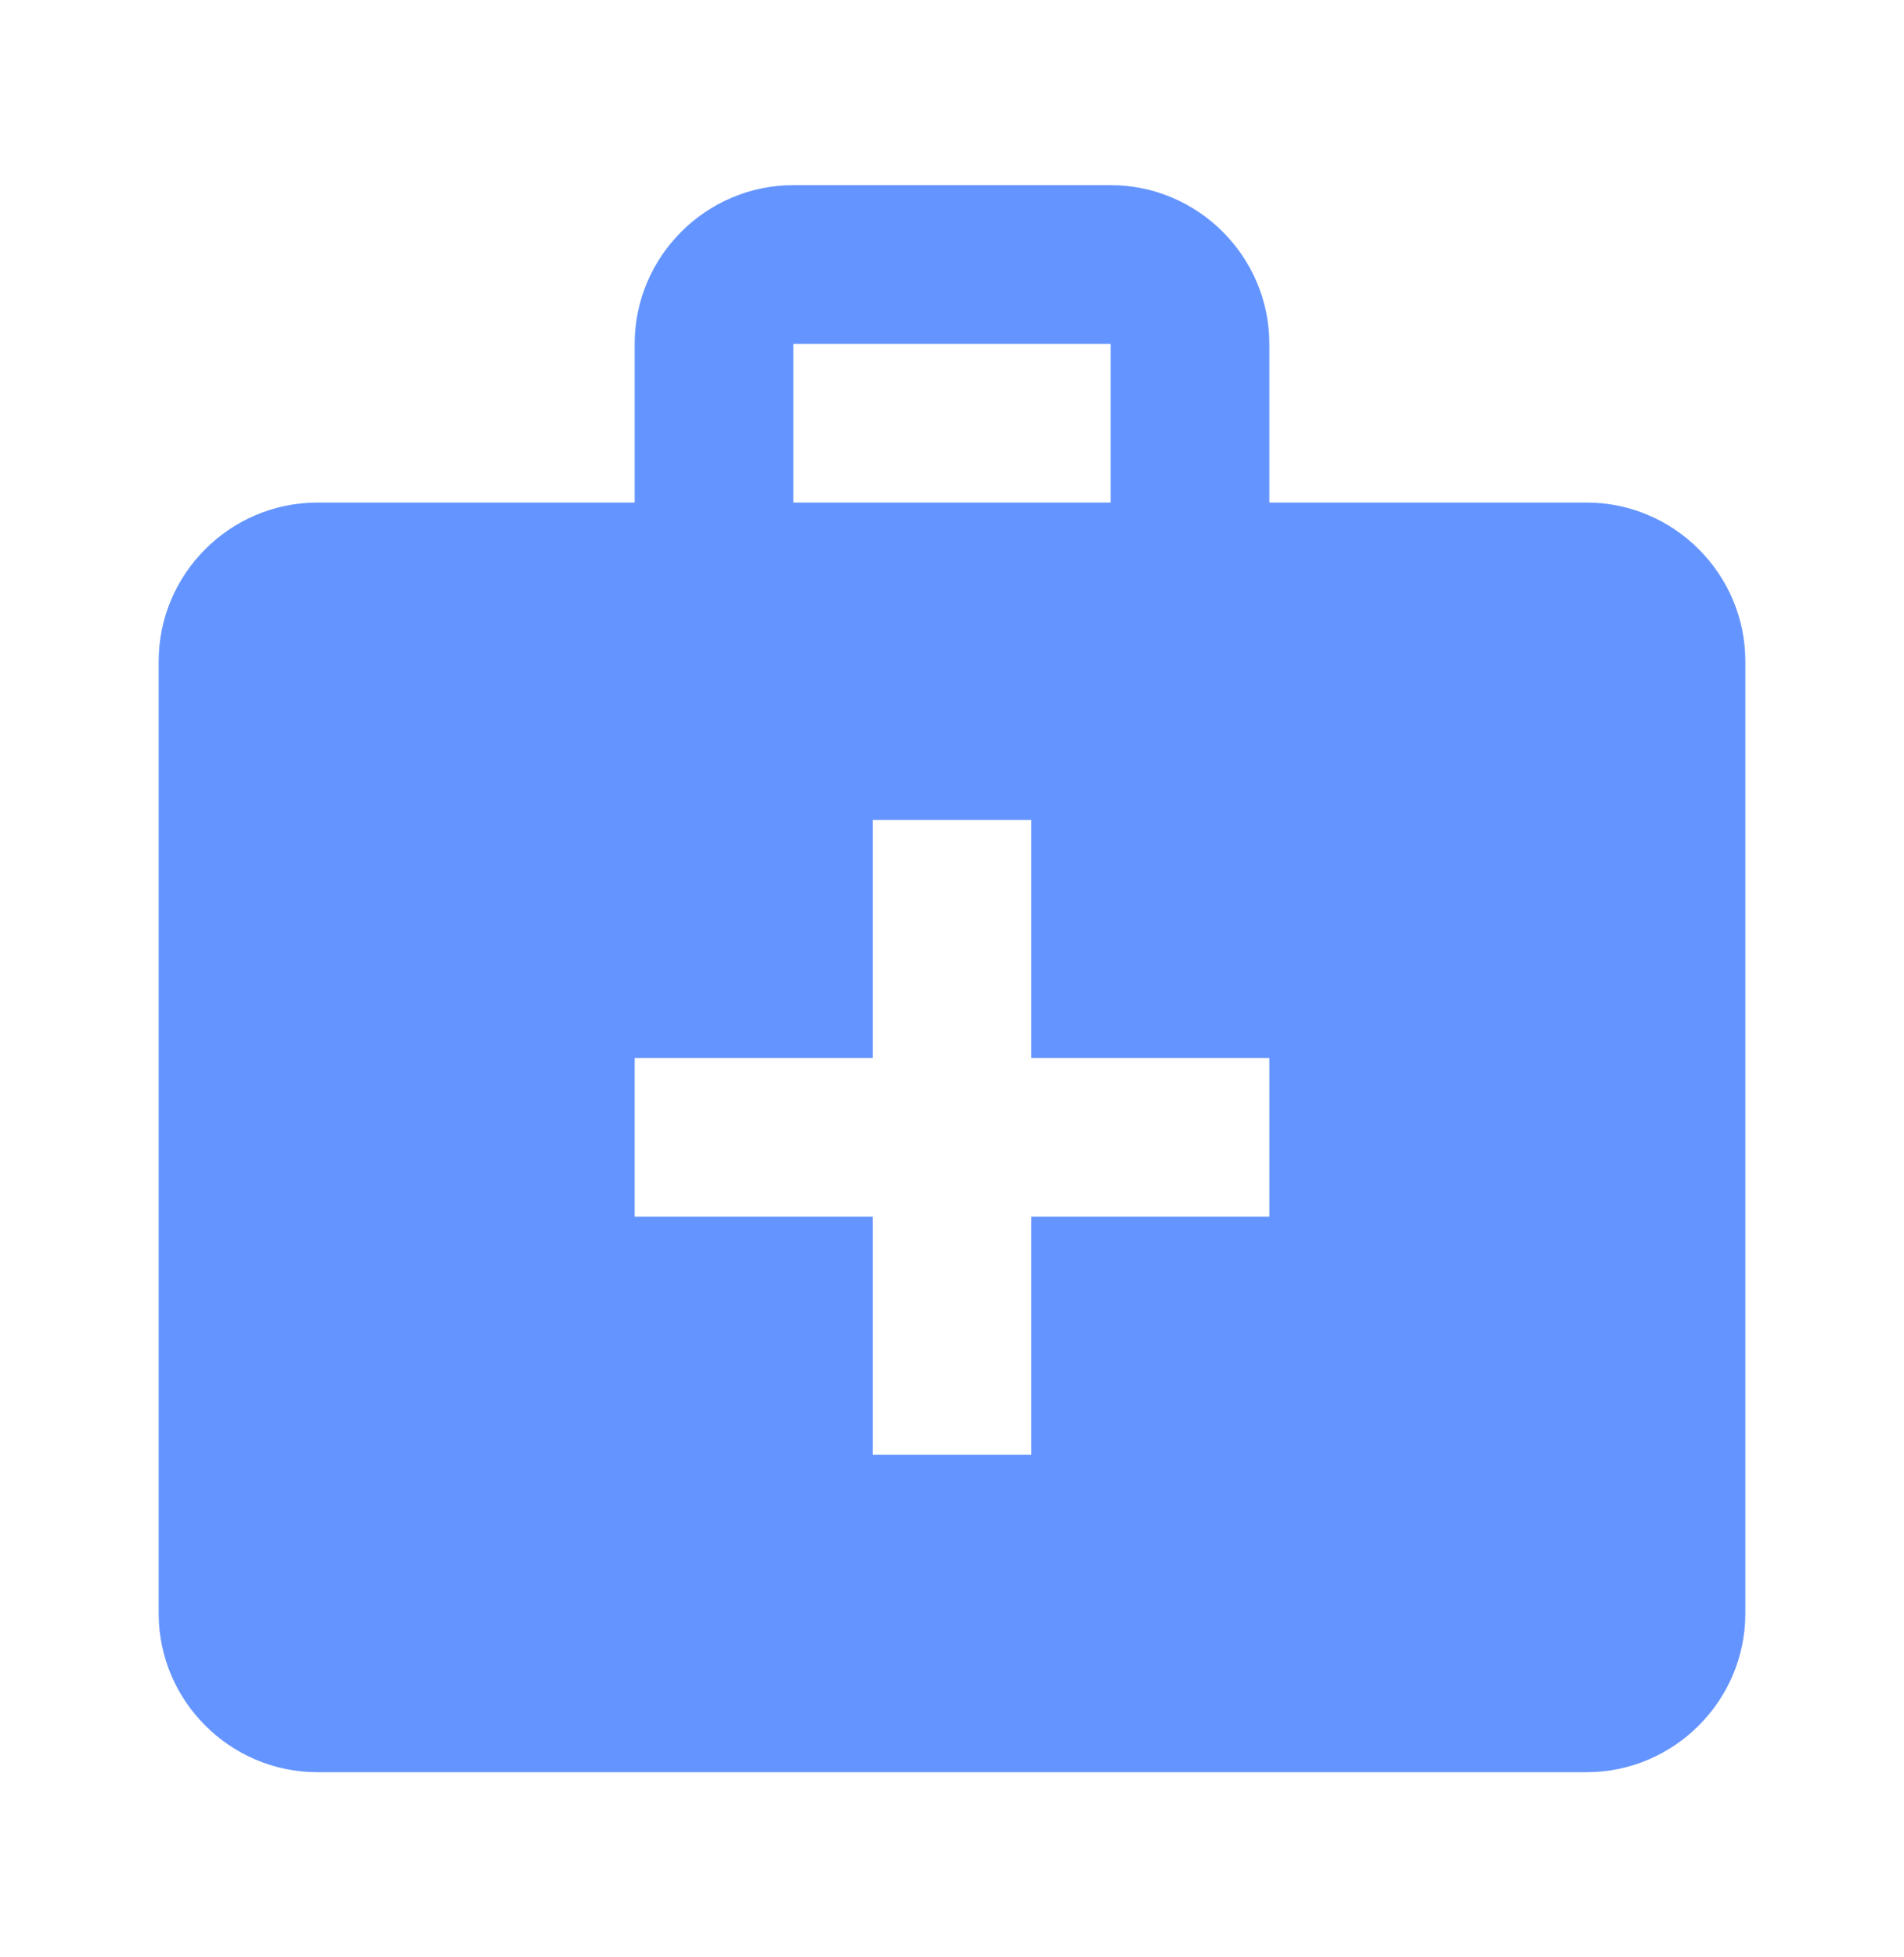 <svg width="36" height="37" viewBox="0 0 36 37" fill="none" xmlns="http://www.w3.org/2000/svg">
<path d="M30 9.5H24V6.5C24 4.85 22.65 3.5 21 3.5H15C13.35 3.5 12 4.85 12 6.5V9.5H6C4.35 9.5 3 10.85 3 12.5V30.5C3 32.15 4.35 33.5 6 33.5H30C31.65 33.5 33 32.15 33 30.5V12.5C33 10.85 31.65 9.5 30 9.5ZM15 6.5H21V9.5H15V6.5ZM24 23H19.5V27.5H16.5V23H12V20H16.5V15.5H19.5V20H24V23Z" fill="#6494FF"/>
</svg>

